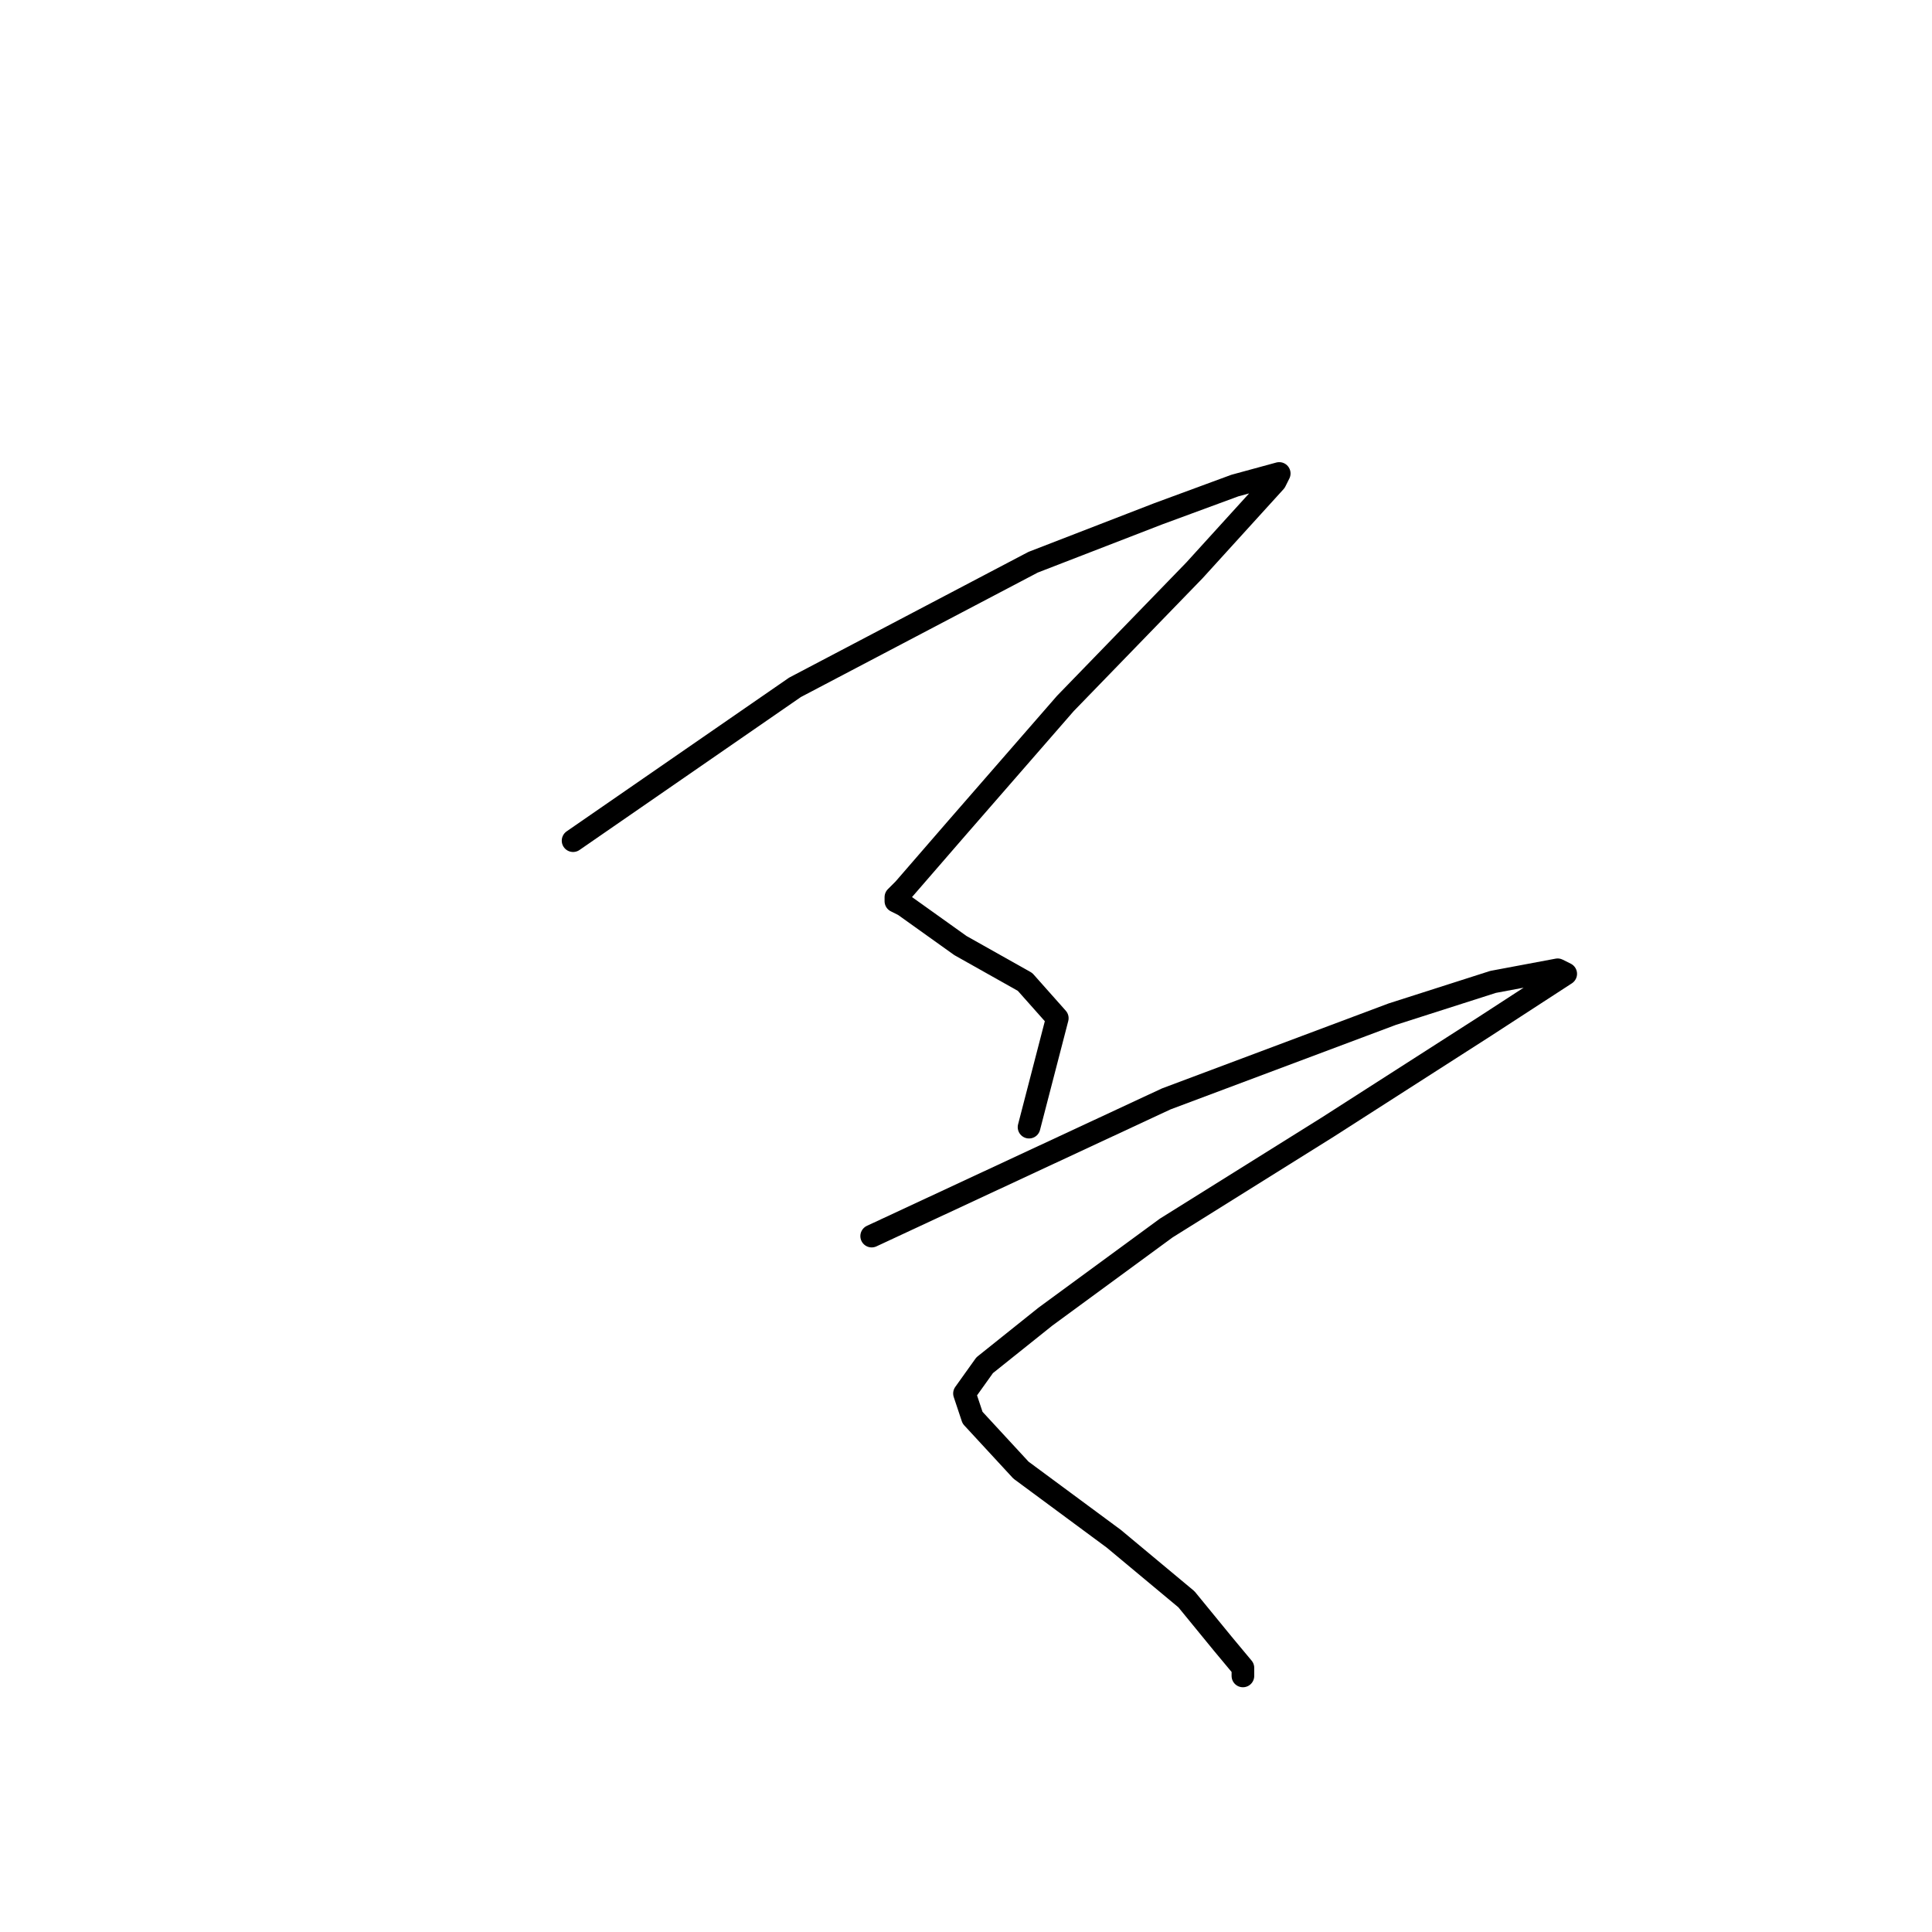 <?xml version="1.0" standalone="no"?>
    <svg width="256" height="256" xmlns="http://www.w3.org/2000/svg" version="1.1">
    <polyline stroke="black" stroke-width="3" stroke-linecap="round" fill="transparent" stroke-linejoin="round" points="75.936 111.393 105.343 91.075 136.889 74.5 153.464 68.084 163.623 64.341 169.504 62.737 168.969 63.807 158.276 75.57 141.166 93.214 126.73 109.789 119.779 117.809 118.71 118.878 118.71 119.413 119.779 119.947 127.265 125.294 135.82 130.106 140.097 134.918 136.354 149.354 136.354 149.354 " />
        <polyline stroke="black" stroke-width="3" stroke-linecap="round" fill="transparent" stroke-linejoin="round" points="115.502 163.79 154.533 145.612 184.475 134.383 197.842 130.106 206.396 128.502 207.466 129.037 196.772 135.987 175.92 149.354 154.533 162.721 138.493 174.484 130.473 180.9 127.799 184.643 128.869 187.851 135.285 194.801 147.582 203.891 157.206 211.911 162.019 217.792 164.692 221 164.692 222.07 164.692 222.07 " />
        </svg>